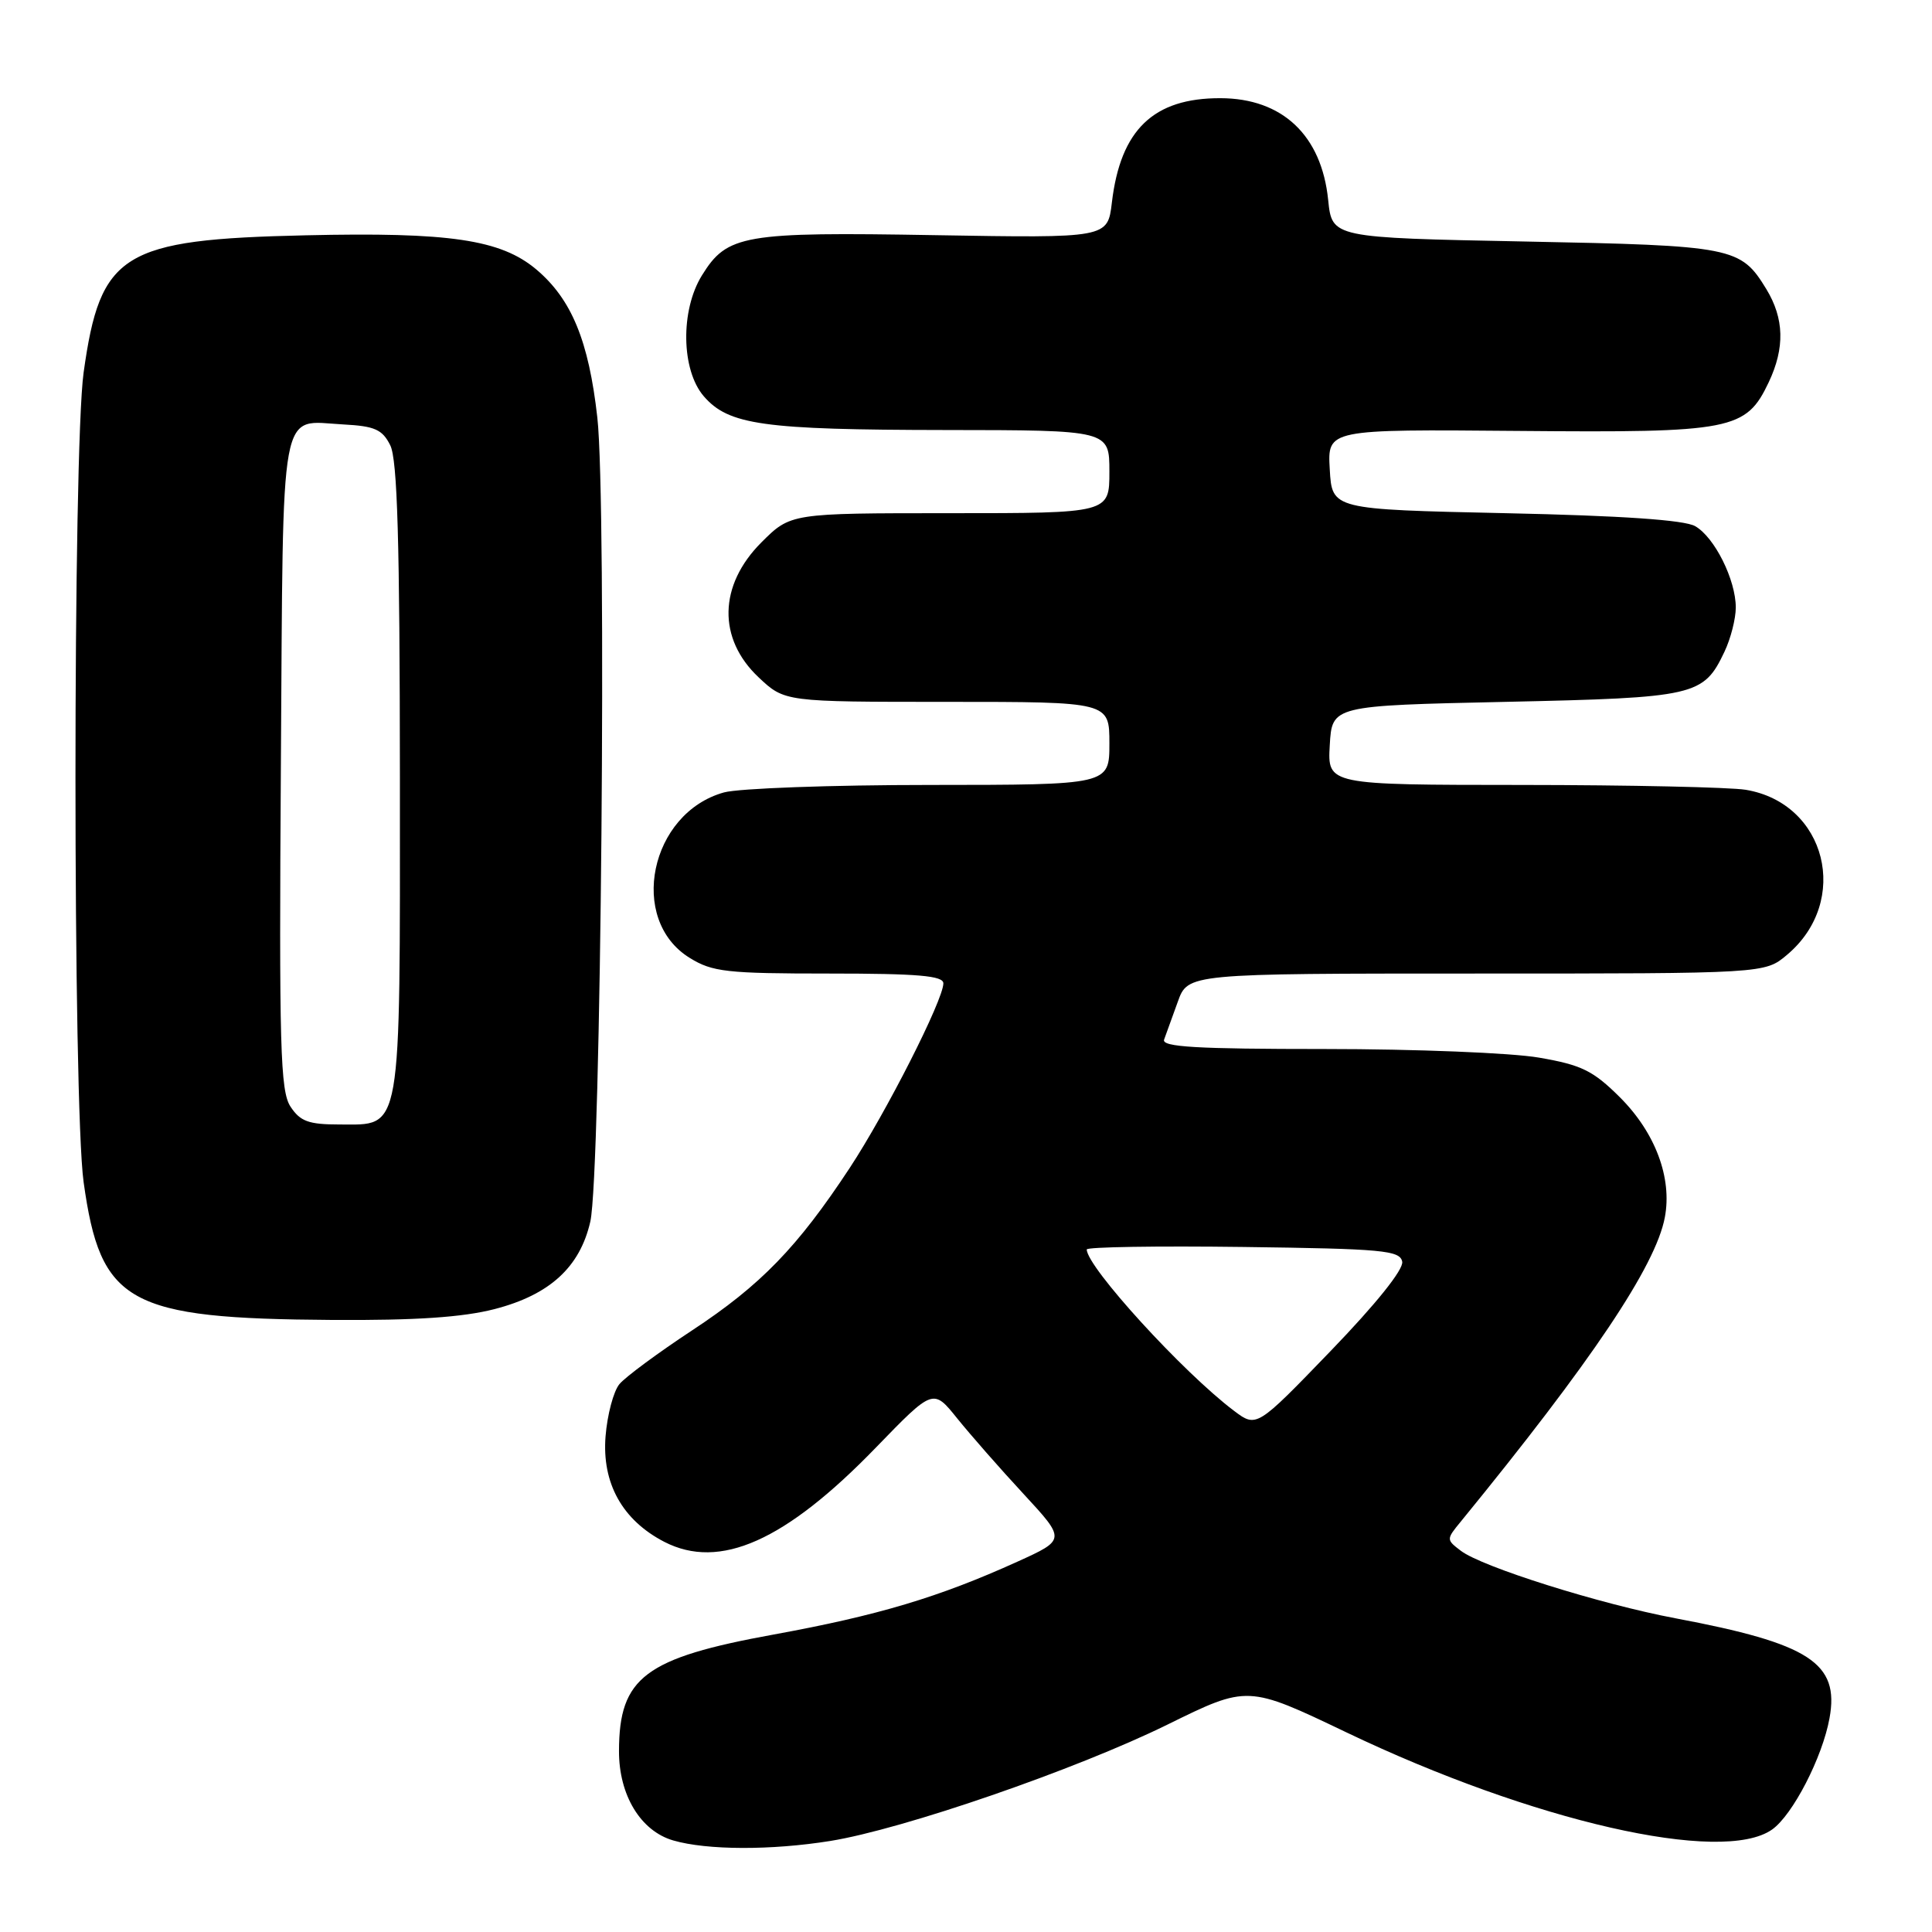 <?xml version="1.0" encoding="UTF-8" standalone="no"?>
<!DOCTYPE svg PUBLIC "-//W3C//DTD SVG 1.1//EN" "http://www.w3.org/Graphics/SVG/1.1/DTD/svg11.dtd" >
<svg xmlns="http://www.w3.org/2000/svg" xmlns:xlink="http://www.w3.org/1999/xlink" version="1.1" viewBox="0 0 256 256">
 <g >
 <path fill="currentColor"
d=" M 110.00 243.94 C 119.65 242.39 142.60 234.47 154.69 228.52 C 165.32 223.29 165.32 223.29 178.41 229.55 C 203.08 241.35 228.16 247.08 234.80 242.43 C 237.53 240.52 241.48 232.87 242.42 227.67 C 243.76 220.35 239.79 217.78 222.00 214.43 C 212.05 212.56 196.34 207.62 193.56 205.48 C 191.63 204.01 191.63 203.97 193.56 201.62 C 210.90 180.40 219.40 167.73 220.60 161.30 C 221.59 156.07 219.33 150.07 214.64 145.39 C 211.09 141.86 209.57 141.11 203.92 140.14 C 200.30 139.51 187.54 139.00 175.56 139.00 C 158.56 139.00 153.89 138.73 154.25 137.75 C 154.51 137.06 155.32 134.81 156.06 132.75 C 157.40 129.00 157.40 129.00 195.62 129.00 C 233.85 129.00 233.85 129.00 236.79 126.52 C 245.26 119.40 242.01 106.42 231.31 104.65 C 229.22 104.31 215.89 104.02 201.70 104.01 C 175.90 104.00 175.90 104.00 176.20 98.75 C 176.50 93.50 176.50 93.50 199.50 93.00 C 224.68 92.45 225.72 92.22 228.50 86.36 C 229.33 84.62 230.00 81.98 230.00 80.50 C 230.00 76.82 227.19 71.19 224.62 69.72 C 223.20 68.90 214.87 68.33 199.50 68.00 C 176.50 67.50 176.50 67.50 176.20 62.19 C 175.89 56.88 175.89 56.88 201.20 57.10 C 229.57 57.35 231.35 57.00 234.37 50.64 C 236.52 46.09 236.42 42.21 234.05 38.31 C 230.64 32.73 229.70 32.54 202.00 32.00 C 176.50 31.50 176.50 31.50 175.99 26.50 C 175.12 17.93 169.92 13.02 161.70 13.01 C 152.84 12.99 148.47 17.19 147.33 26.83 C 146.77 31.55 146.77 31.55 123.88 31.16 C 98.47 30.72 96.35 31.09 93.01 36.49 C 90.14 41.12 90.26 49.03 93.25 52.50 C 96.54 56.31 101.10 56.95 125.25 56.98 C 147.00 57.00 147.00 57.00 147.00 62.50 C 147.00 68.00 147.00 68.00 125.88 68.00 C 104.76 68.00 104.76 68.00 100.88 71.88 C 95.22 77.55 95.07 84.62 100.52 89.75 C 103.97 93.00 103.97 93.00 125.49 93.00 C 147.00 93.00 147.00 93.00 147.00 98.50 C 147.00 104.00 147.00 104.00 123.25 104.01 C 110.19 104.01 97.89 104.46 95.93 105.00 C 86.11 107.73 83.18 121.86 91.38 126.92 C 94.39 128.79 96.30 129.00 109.87 129.00 C 121.63 129.00 125.00 129.29 125.00 130.30 C 125.00 132.49 117.42 147.42 112.59 154.76 C 105.67 165.27 100.79 170.30 91.74 176.26 C 87.21 179.24 82.86 182.46 82.08 183.40 C 81.29 184.35 80.47 187.46 80.24 190.31 C 79.74 196.53 82.47 201.43 88.02 204.30 C 95.36 208.08 104.06 204.21 116.07 191.80 C 123.65 183.98 123.65 183.98 126.83 187.94 C 128.59 190.12 132.54 194.63 135.63 197.96 C 141.23 204.02 141.23 204.02 134.79 206.94 C 124.42 211.64 116.34 214.06 102.53 216.58 C 85.45 219.69 82.04 222.26 82.02 232.00 C 82.00 237.87 84.89 242.62 89.21 243.87 C 93.70 245.17 102.19 245.19 110.00 243.94 Z  M 65.54 173.46 C 72.84 171.57 76.84 167.91 78.22 161.87 C 79.64 155.62 80.42 66.66 79.15 55.33 C 78.01 45.15 75.73 39.64 71.06 35.70 C 66.35 31.74 59.58 30.74 40.49 31.18 C 16.17 31.73 13.29 33.51 11.08 49.36 C 9.64 59.73 9.64 146.27 11.08 156.64 C 13.32 172.73 16.93 174.72 44.04 174.90 C 55.08 174.97 61.31 174.55 65.54 173.46 Z  M 163.50 186.93 C 156.76 181.85 144.00 167.87 144.00 165.56 C 144.00 165.23 153.33 165.08 164.74 165.23 C 183.23 165.47 185.51 165.68 185.80 167.18 C 186.00 168.21 182.33 172.78 176.31 179.02 C 166.50 189.19 166.50 189.19 163.50 186.93 Z  M 38.49 146.63 C 37.14 144.56 36.97 138.76 37.22 101.09 C 37.54 52.52 36.93 55.79 45.48 56.24 C 49.65 56.46 50.66 56.90 51.71 59.00 C 52.66 60.89 52.97 71.65 52.99 103.03 C 53.00 150.82 53.32 149.00 44.97 149.00 C 40.89 149.00 39.78 148.59 38.49 146.63 Z "/>
</g>
</svg>